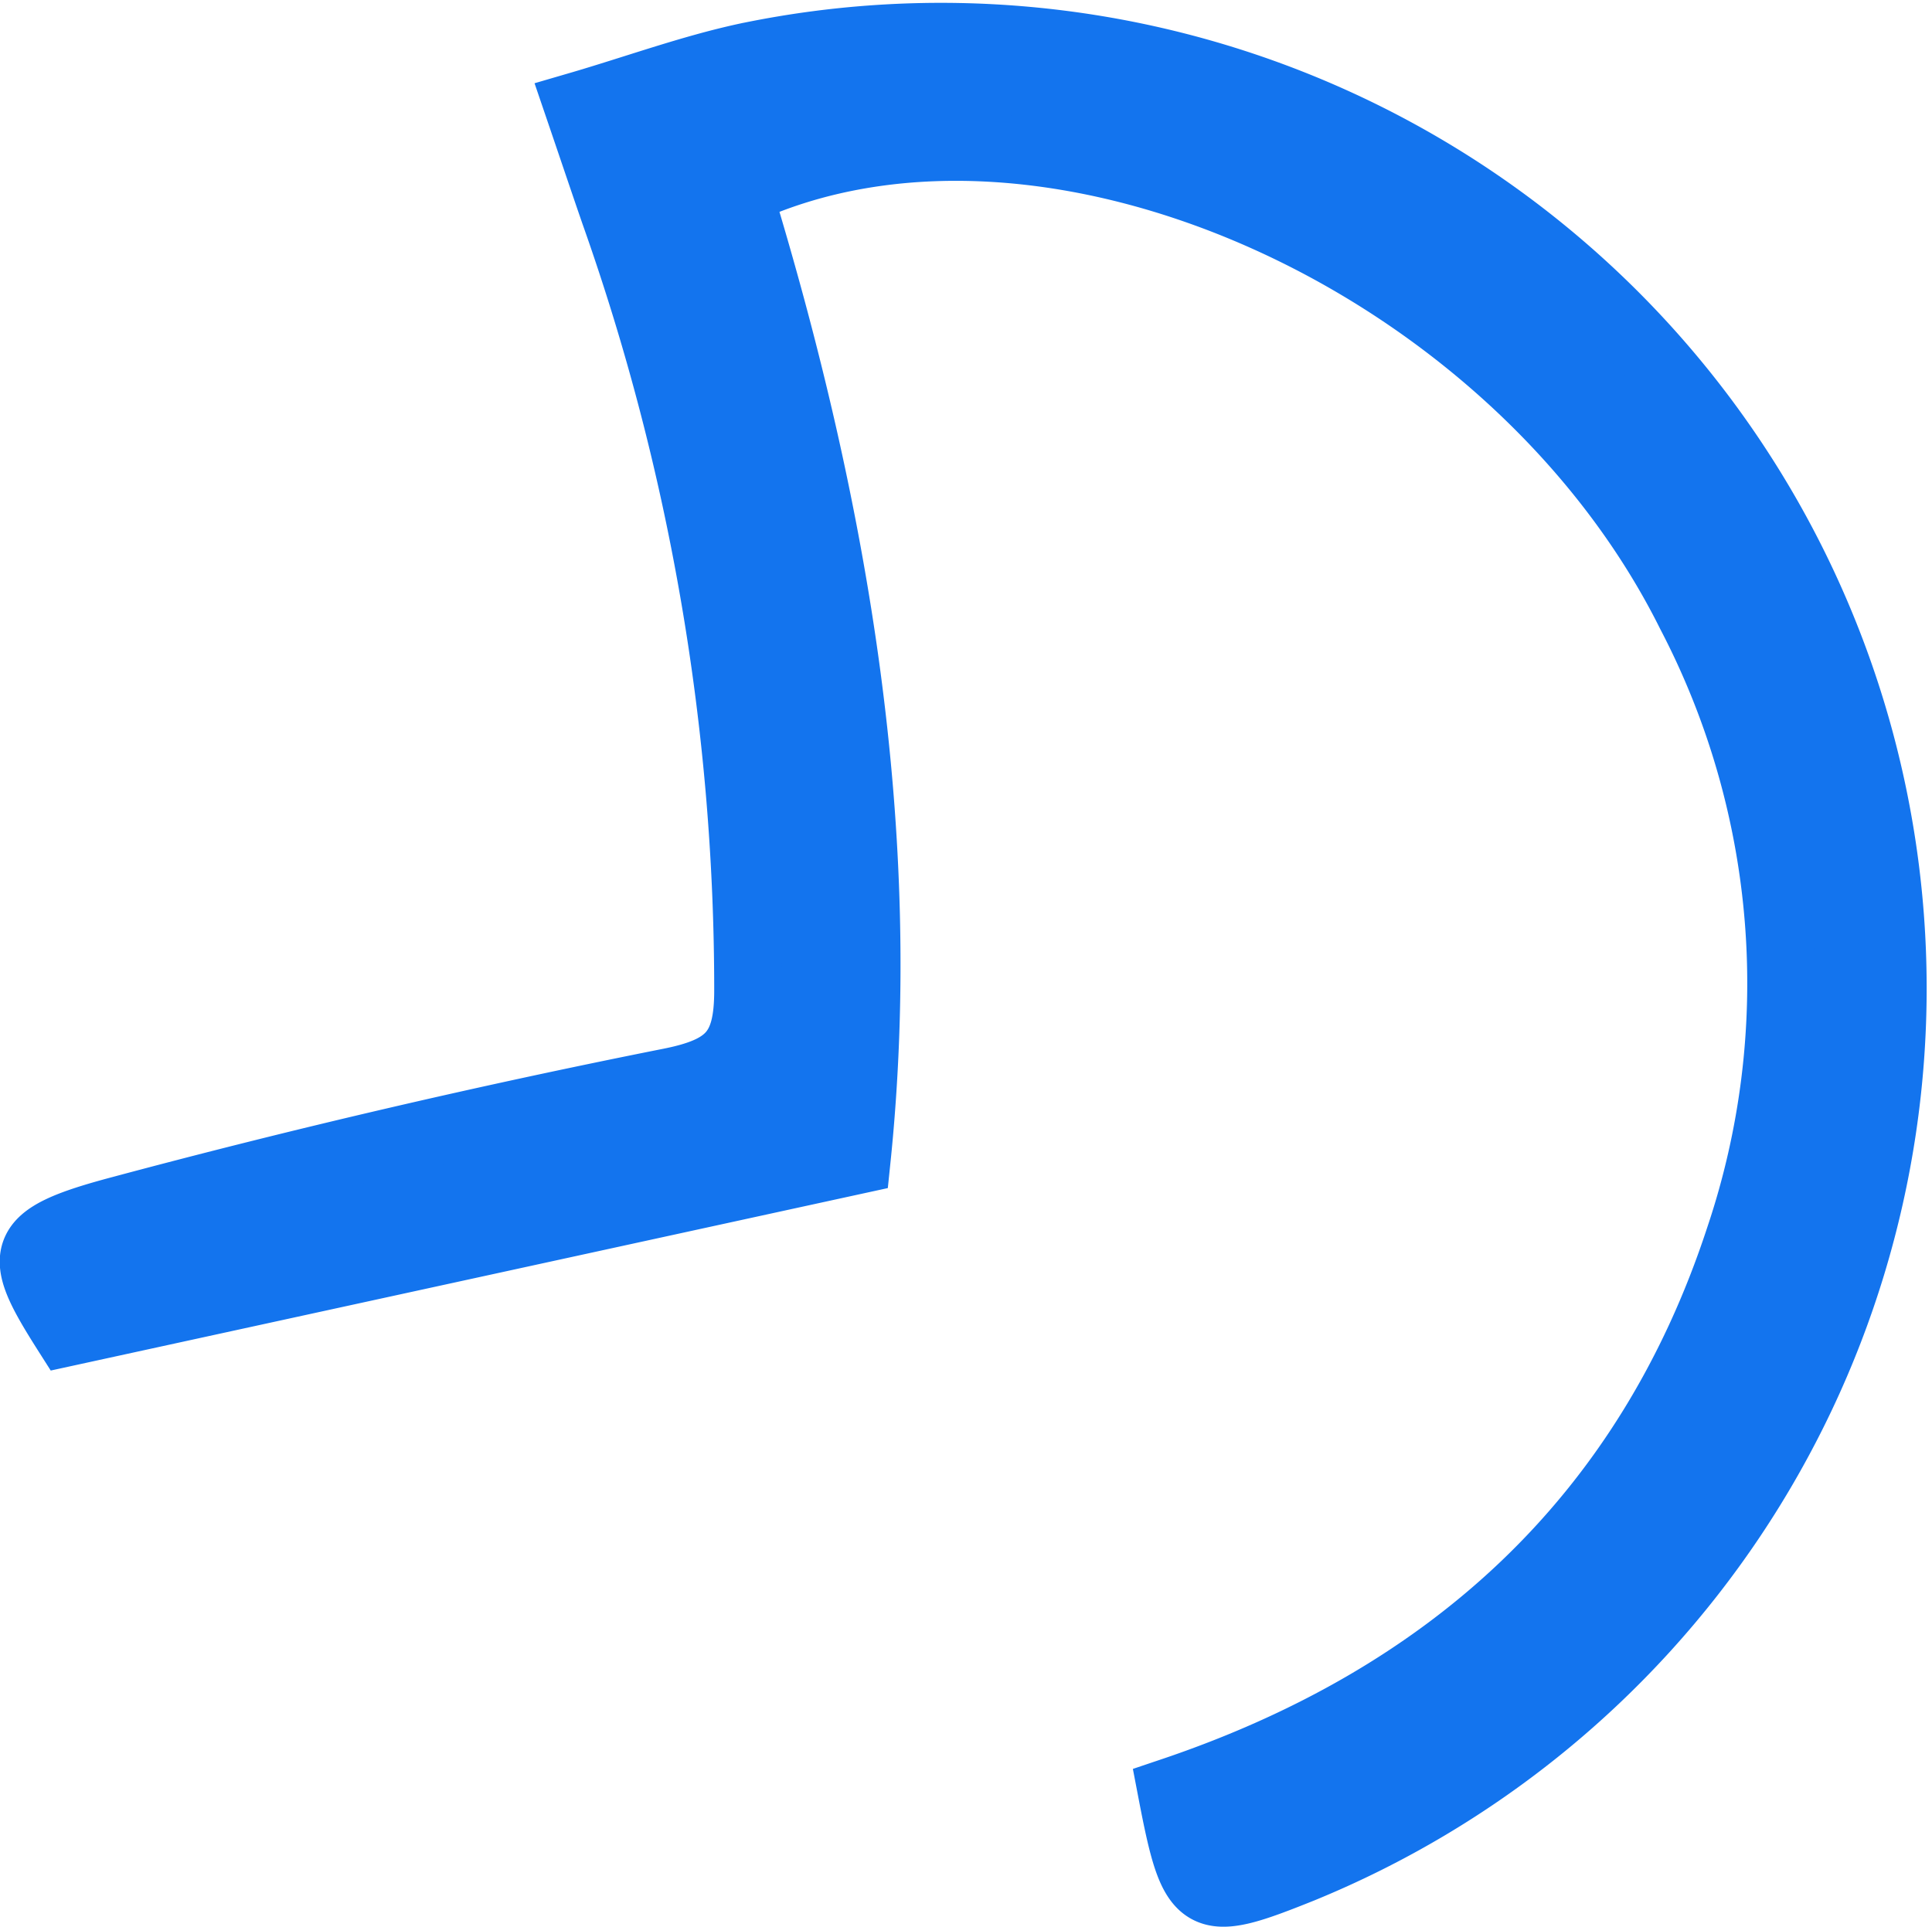 <svg xmlns="http://www.w3.org/2000/svg" viewBox="0 0 114.29 114.01"><defs><style>.cls-1{fill:#1374ee;stroke:#1374ee;stroke-miterlimit:10;stroke-width:4px;}</style></defs><g id="Layer_2" data-name="Layer 2"><g id="Layer_1-2" data-name="Layer 1"><path class="cls-1" d="M43.68,11.4c5.74,18.81,9,38,7,57.25L3.94,78.84c-3-4.72-3-5.61,3.21-7.26,10.74-2.88,21.6-5.4,32.5-7.57,3.55-.71,4.6-1.89,4.6-5.41a137.72,137.72,0,0,0-7.9-46c-.65-1.88-1.28-3.76-2.16-6.34,3.43-1,6.66-2.19,10-2.91A56.31,56.31,0,0,1,77,110.59C71,113,70.62,112.83,69.31,106c16.36-5.51,28.13-16.08,33.59-32.77A47.25,47.25,0,0,0,100,36.32C89.55,15.32,61.76,2.91,43.68,11.4Z"/></g></g></svg>